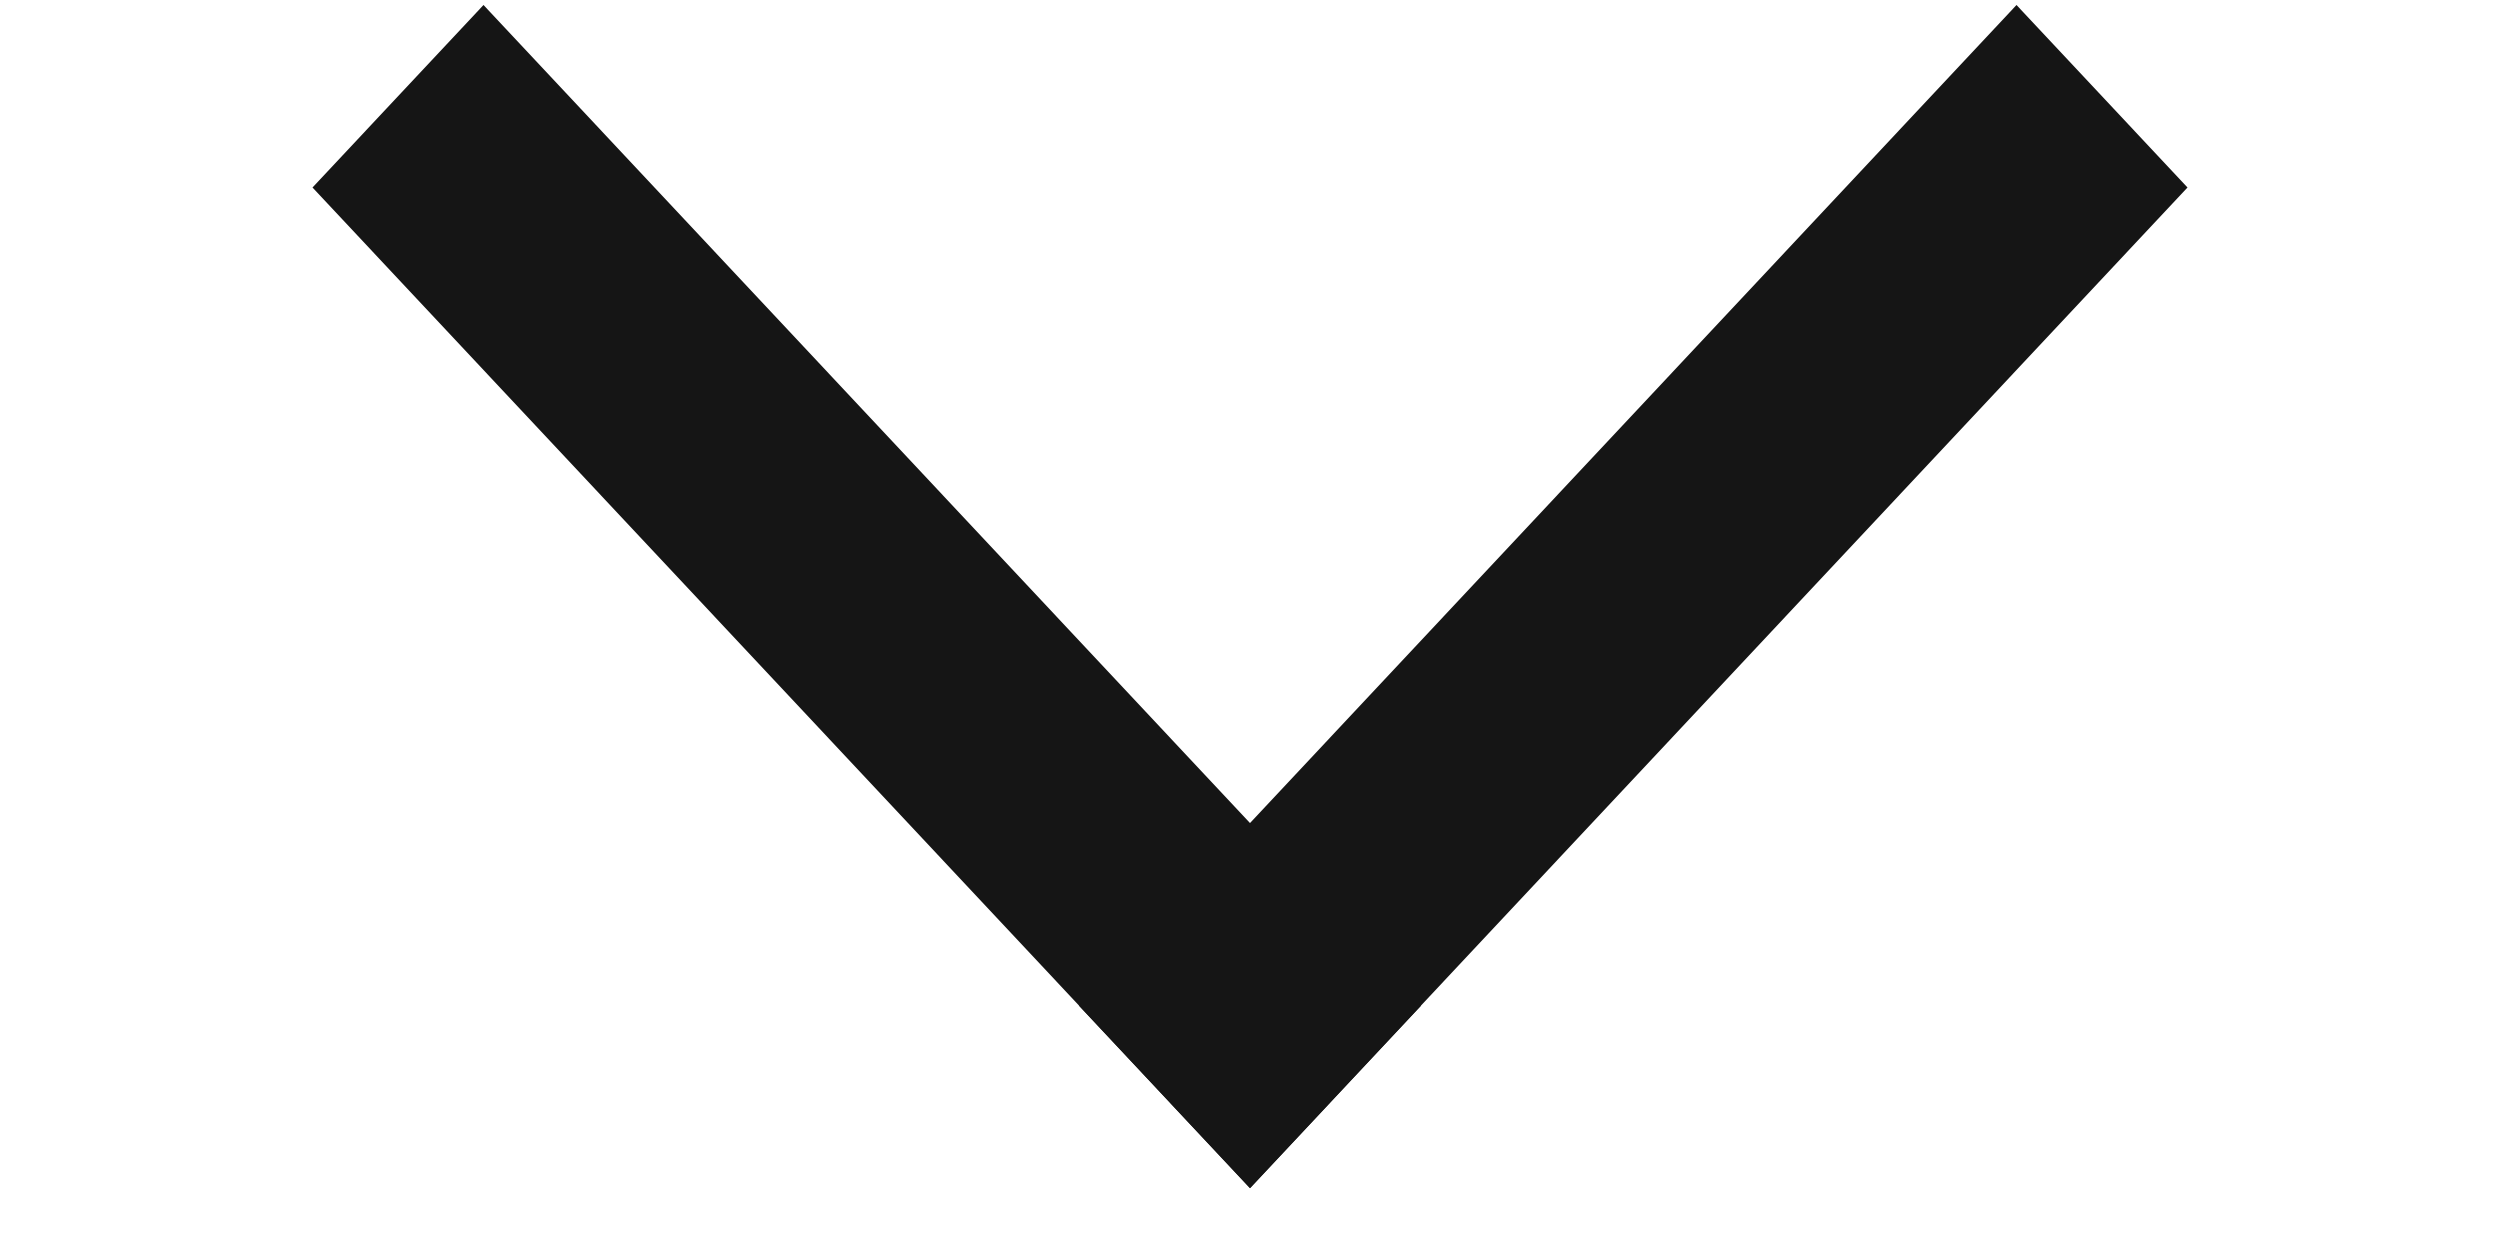 <svg width="10" height="5" viewBox="0 0 15 10" fill="none" xmlns="http://www.w3.org/2000/svg">
<line y1="-1" x2="10.966" y2="-1" transform="matrix(0.684 0.73 -0.684 0.73 0 1.5)" stroke="#151515" stroke-width="2"/>
<line y1="-1" x2="10.966" y2="-1" transform="matrix(-0.684 0.73 0.684 0.73 15 1.5)" stroke="#151515" stroke-width="2"/>
</svg>

